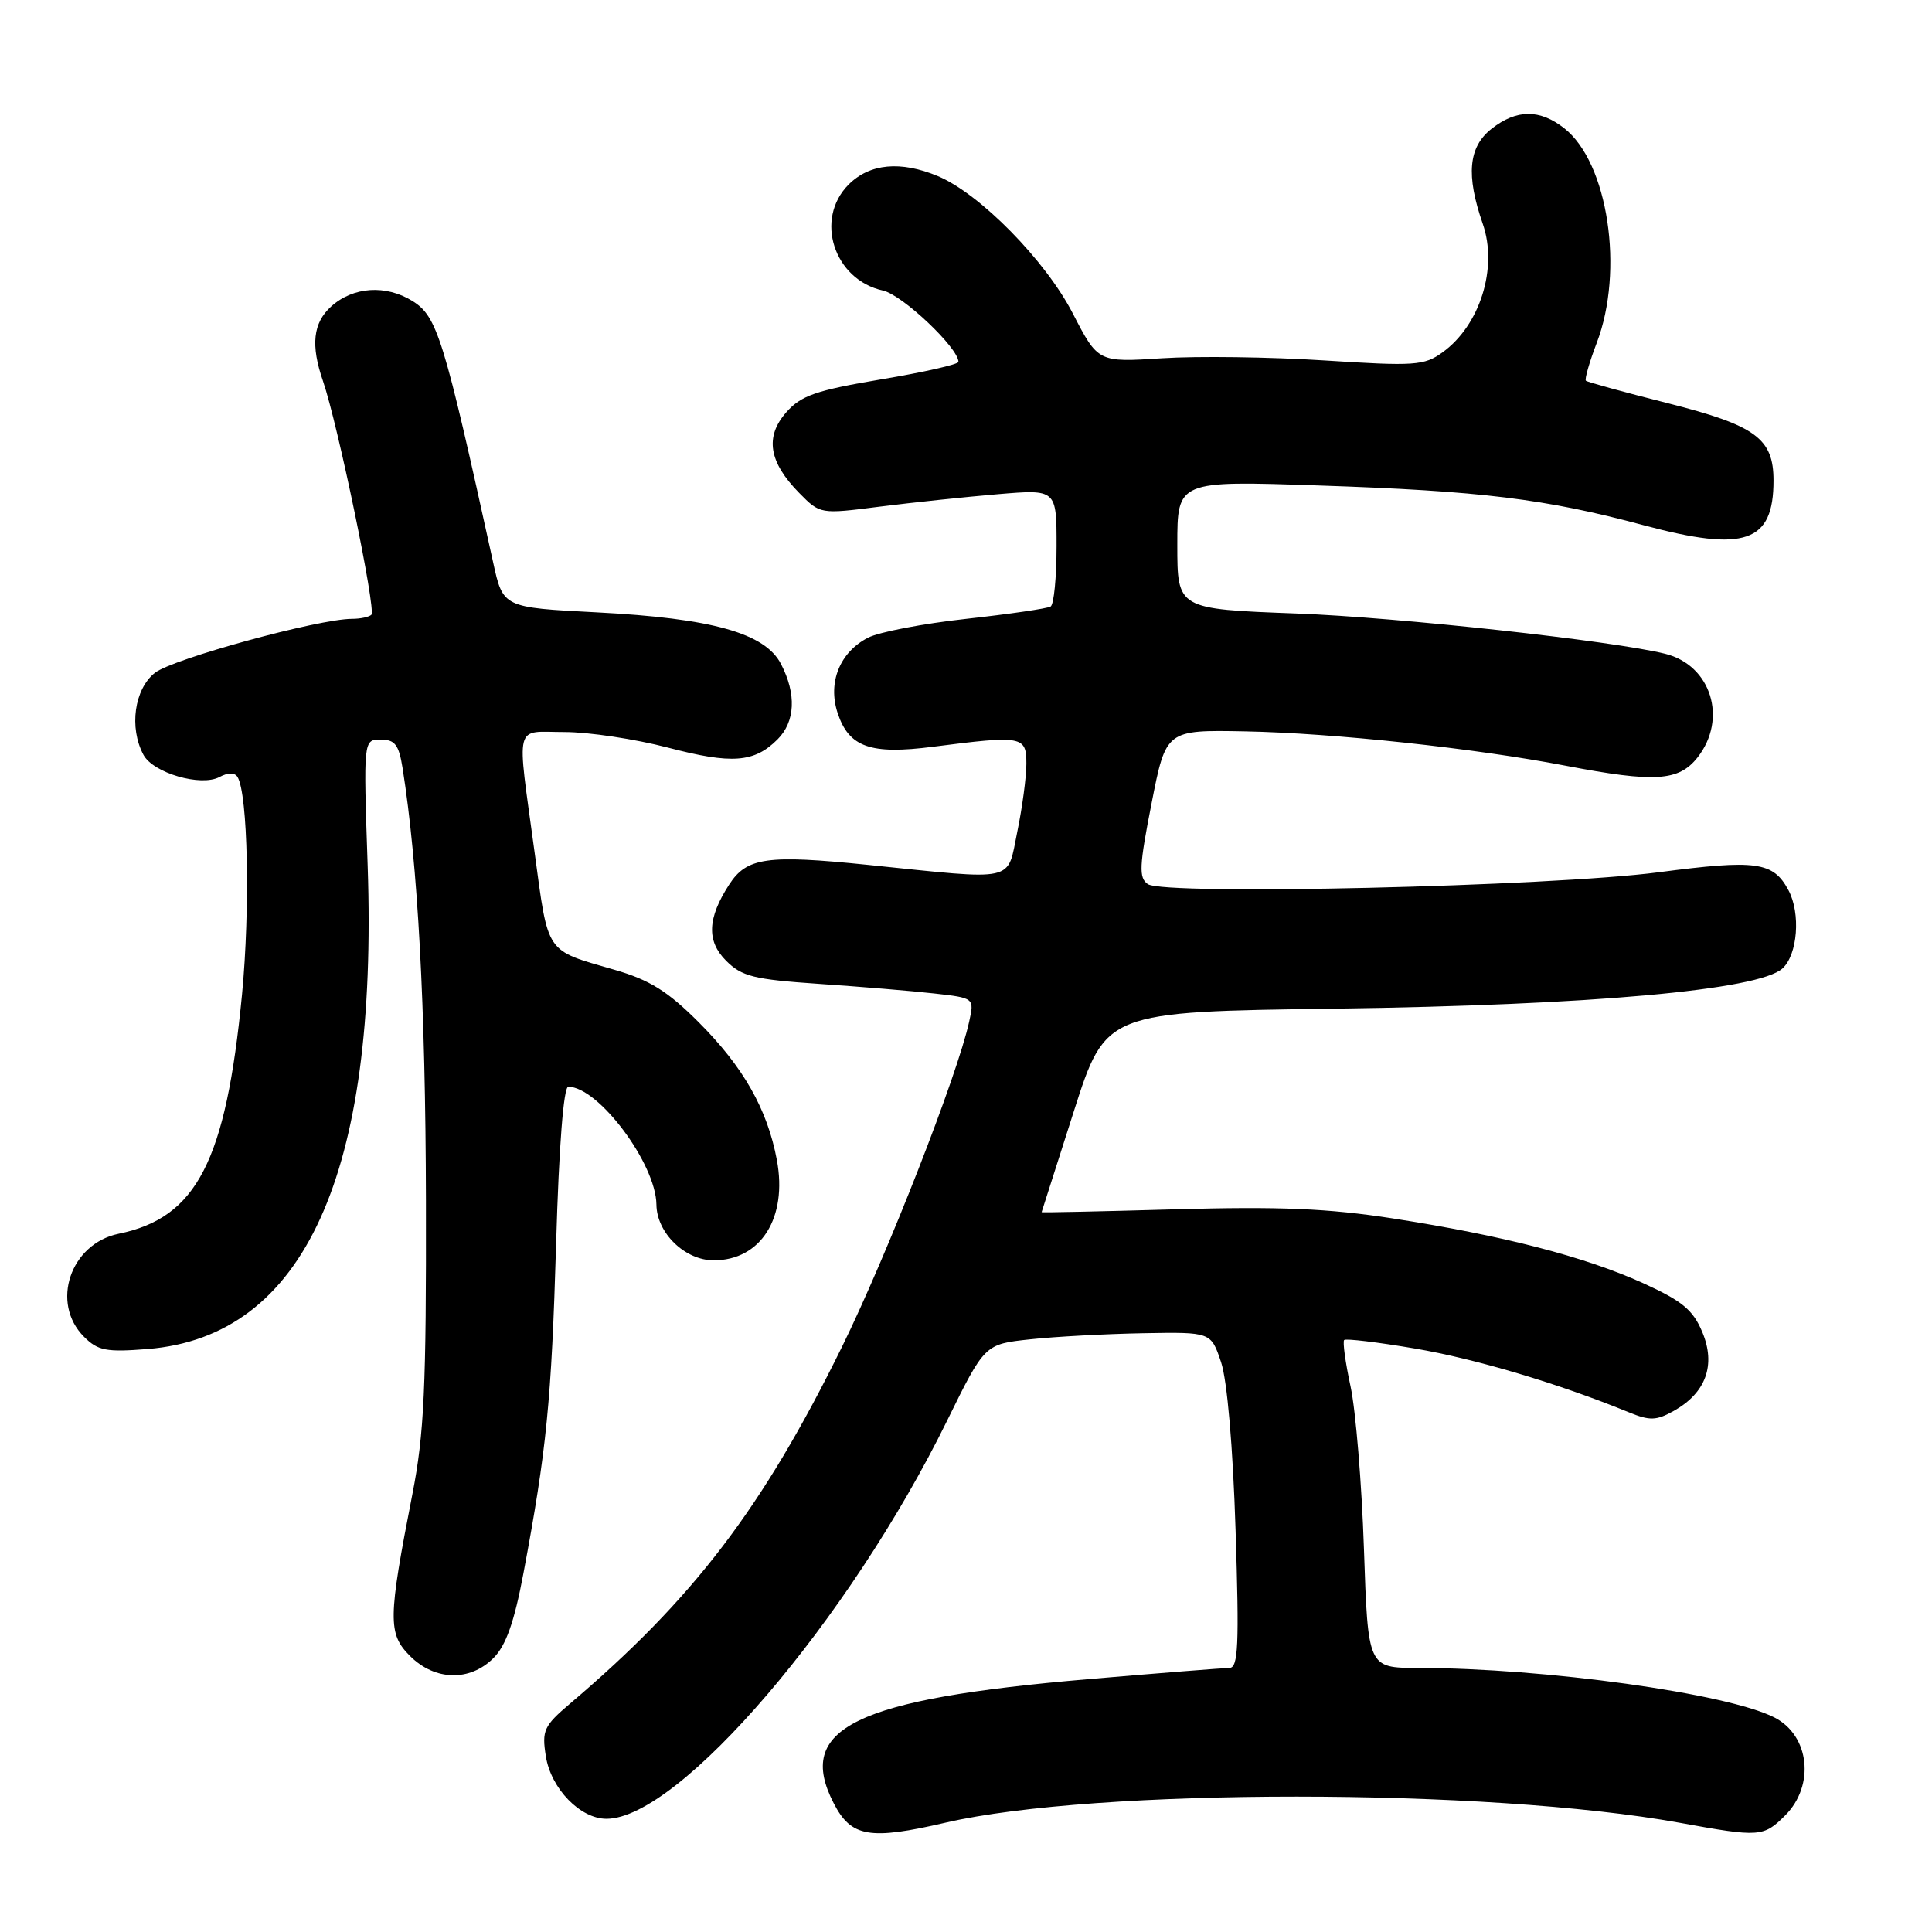 <?xml version="1.0" encoding="UTF-8" standalone="no"?>
<!DOCTYPE svg PUBLIC "-//W3C//DTD SVG 1.1//EN" "http://www.w3.org/Graphics/SVG/1.1/DTD/svg11.dtd" >
<svg xmlns="http://www.w3.org/2000/svg" xmlns:xlink="http://www.w3.org/1999/xlink" version="1.1" viewBox="0 0 256 256">
 <g >
 <path fill="currentColor"
d=" M 125.30 241.51 C 145.16 236.90 197.14 236.92 222.58 241.53 C 233.17 243.46 233.67 243.42 236.55 240.55 C 240.51 236.58 239.79 229.97 235.13 227.58 C 228.91 224.39 204.75 221.03 187.88 221.01 C 181.26 221.00 181.26 221.00 180.73 205.25 C 180.44 196.59 179.64 186.90 178.96 183.73 C 178.27 180.55 177.89 177.77 178.11 177.56 C 178.33 177.34 182.56 177.85 187.50 178.69 C 195.55 180.06 206.46 183.31 215.79 187.12 C 218.61 188.28 219.46 188.25 221.79 186.95 C 226.05 184.56 227.39 180.86 225.56 176.50 C 224.33 173.56 222.90 172.38 217.69 170.01 C 209.93 166.50 199.13 163.71 184.50 161.44 C 175.98 160.12 169.50 159.85 155.75 160.24 C 145.99 160.52 138.01 160.69 138.02 160.62 C 138.03 160.56 139.95 154.55 142.28 147.28 C 146.51 134.06 146.51 134.06 177.00 133.65 C 210.72 133.19 233.03 131.19 236.18 128.33 C 238.20 126.51 238.62 121.02 236.98 117.96 C 234.96 114.18 232.74 113.88 219.78 115.58 C 205.36 117.47 154.29 118.66 152.09 117.15 C 150.88 116.32 150.95 114.77 152.59 106.44 C 154.50 96.71 154.50 96.71 165.00 96.91 C 176.73 97.14 195.39 99.14 207.50 101.47 C 219.27 103.72 222.44 103.52 224.93 100.37 C 228.95 95.25 226.74 88.15 220.65 86.63 C 213.75 84.91 185.23 81.79 171.75 81.29 C 156.00 80.70 156.00 80.70 156.00 72.20 C 156.00 63.69 156.00 63.69 174.75 64.33 C 196.27 65.05 204.74 66.09 217.85 69.61 C 231.22 73.19 235.00 71.89 235.00 63.68 C 235.00 58.09 232.65 56.38 221.00 53.43 C 215.22 51.97 210.34 50.63 210.14 50.45 C 209.95 50.27 210.59 48.02 211.57 45.45 C 215.24 35.86 213.08 21.57 207.29 17.01 C 204.02 14.44 200.96 14.46 197.63 17.07 C 194.57 19.48 194.23 23.20 196.47 29.65 C 198.50 35.47 196.12 43.10 191.14 46.69 C 188.71 48.45 187.47 48.53 175.50 47.76 C 168.35 47.30 158.68 47.17 154.00 47.47 C 145.50 48.02 145.50 48.02 142.14 41.51 C 138.52 34.50 129.84 25.67 124.28 23.34 C 119.34 21.28 115.25 21.66 112.45 24.45 C 107.89 29.02 110.49 37.07 117.00 38.50 C 119.56 39.06 127.00 46.10 127.00 47.95 C 127.00 48.28 122.39 49.33 116.75 50.27 C 108.10 51.73 106.14 52.41 104.18 54.64 C 101.33 57.88 101.87 61.23 105.90 65.32 C 108.68 68.14 108.68 68.14 116.59 67.13 C 120.94 66.58 127.99 65.84 132.25 65.48 C 140.00 64.83 140.00 64.83 140.00 72.36 C 140.00 76.50 139.65 80.10 139.21 80.37 C 138.78 80.63 133.75 81.37 128.03 82.00 C 122.31 82.63 116.45 83.75 115.01 84.50 C 111.27 86.43 109.66 90.43 110.99 94.48 C 112.49 99.01 115.33 100.02 123.62 98.95 C 135.46 97.43 136.00 97.52 136.00 101.19 C 136.00 102.94 135.46 106.99 134.80 110.19 C 133.40 116.98 134.91 116.64 115.00 114.60 C 101.62 113.23 98.95 113.61 96.62 117.21 C 93.73 121.67 93.61 124.70 96.21 127.30 C 98.30 129.39 99.88 129.78 108.55 130.37 C 114.02 130.74 120.89 131.31 123.80 131.64 C 129.11 132.24 129.11 132.24 128.42 135.37 C 126.88 142.45 117.53 166.35 111.55 178.50 C 101.05 199.83 91.87 211.87 75.54 225.73 C 72.06 228.69 71.78 229.29 72.33 232.73 C 73.01 237.01 76.89 241.00 80.36 241.00 C 89.98 241.00 112.51 214.68 125.49 188.26 C 130.48 178.11 130.48 178.11 136.49 177.47 C 139.80 177.11 146.54 176.75 151.48 176.66 C 160.46 176.50 160.46 176.50 161.80 180.50 C 162.61 182.92 163.37 191.72 163.72 202.75 C 164.21 218.03 164.08 221.00 162.90 221.01 C 162.13 221.02 153.76 221.68 144.29 222.49 C 113.27 225.13 105.33 229.00 110.48 238.96 C 112.79 243.43 115.22 243.85 125.30 241.51 Z  M 65.38 219.71 C 67.04 218.05 68.14 214.95 69.36 208.46 C 72.43 192.11 73.07 185.68 73.69 164.75 C 74.06 151.89 74.68 144.00 75.30 144.00 C 79.29 144.00 86.92 154.20 86.98 159.62 C 87.02 163.37 90.75 167.00 94.57 167.00 C 100.82 167.00 104.37 161.36 102.94 153.71 C 101.68 146.98 98.50 141.37 92.56 135.43 C 88.46 131.33 86.07 129.84 81.42 128.50 C 72.17 125.82 72.69 126.58 70.83 112.89 C 68.46 95.37 68.05 97.00 74.81 97.00 C 78.01 97.00 84.17 97.93 88.50 99.06 C 96.98 101.28 99.94 101.06 103.03 97.97 C 105.38 95.62 105.55 91.97 103.49 87.99 C 101.38 83.89 94.36 81.93 79.08 81.14 C 66.65 80.50 66.65 80.50 65.34 74.50 C 58.80 44.72 57.94 41.94 54.66 39.89 C 51.13 37.69 46.78 37.98 43.87 40.62 C 41.48 42.78 41.15 45.74 42.80 50.50 C 44.76 56.20 49.86 80.80 49.21 81.46 C 48.91 81.75 47.76 82.00 46.65 82.00 C 42.21 82.00 22.91 87.29 20.53 89.15 C 17.80 91.30 17.08 96.42 19.01 100.02 C 20.30 102.43 26.62 104.27 29.08 102.96 C 30.22 102.35 31.10 102.35 31.47 102.95 C 32.85 105.18 33.16 120.42 32.07 131.77 C 29.93 153.87 26.07 161.36 15.72 163.48 C 9.31 164.80 6.66 172.66 11.13 177.13 C 12.98 178.98 14.07 179.19 19.59 178.75 C 40.31 177.08 50.10 155.59 48.72 114.79 C 48.15 98.00 48.15 98.00 50.45 98.00 C 52.33 98.00 52.85 98.68 53.34 101.75 C 55.37 114.57 56.38 133.18 56.44 159.00 C 56.49 183.85 56.21 190.00 54.64 198.00 C 51.41 214.53 51.38 216.47 54.33 219.43 C 57.63 222.72 62.25 222.84 65.38 219.71 Z "/>
</g>
</svg>